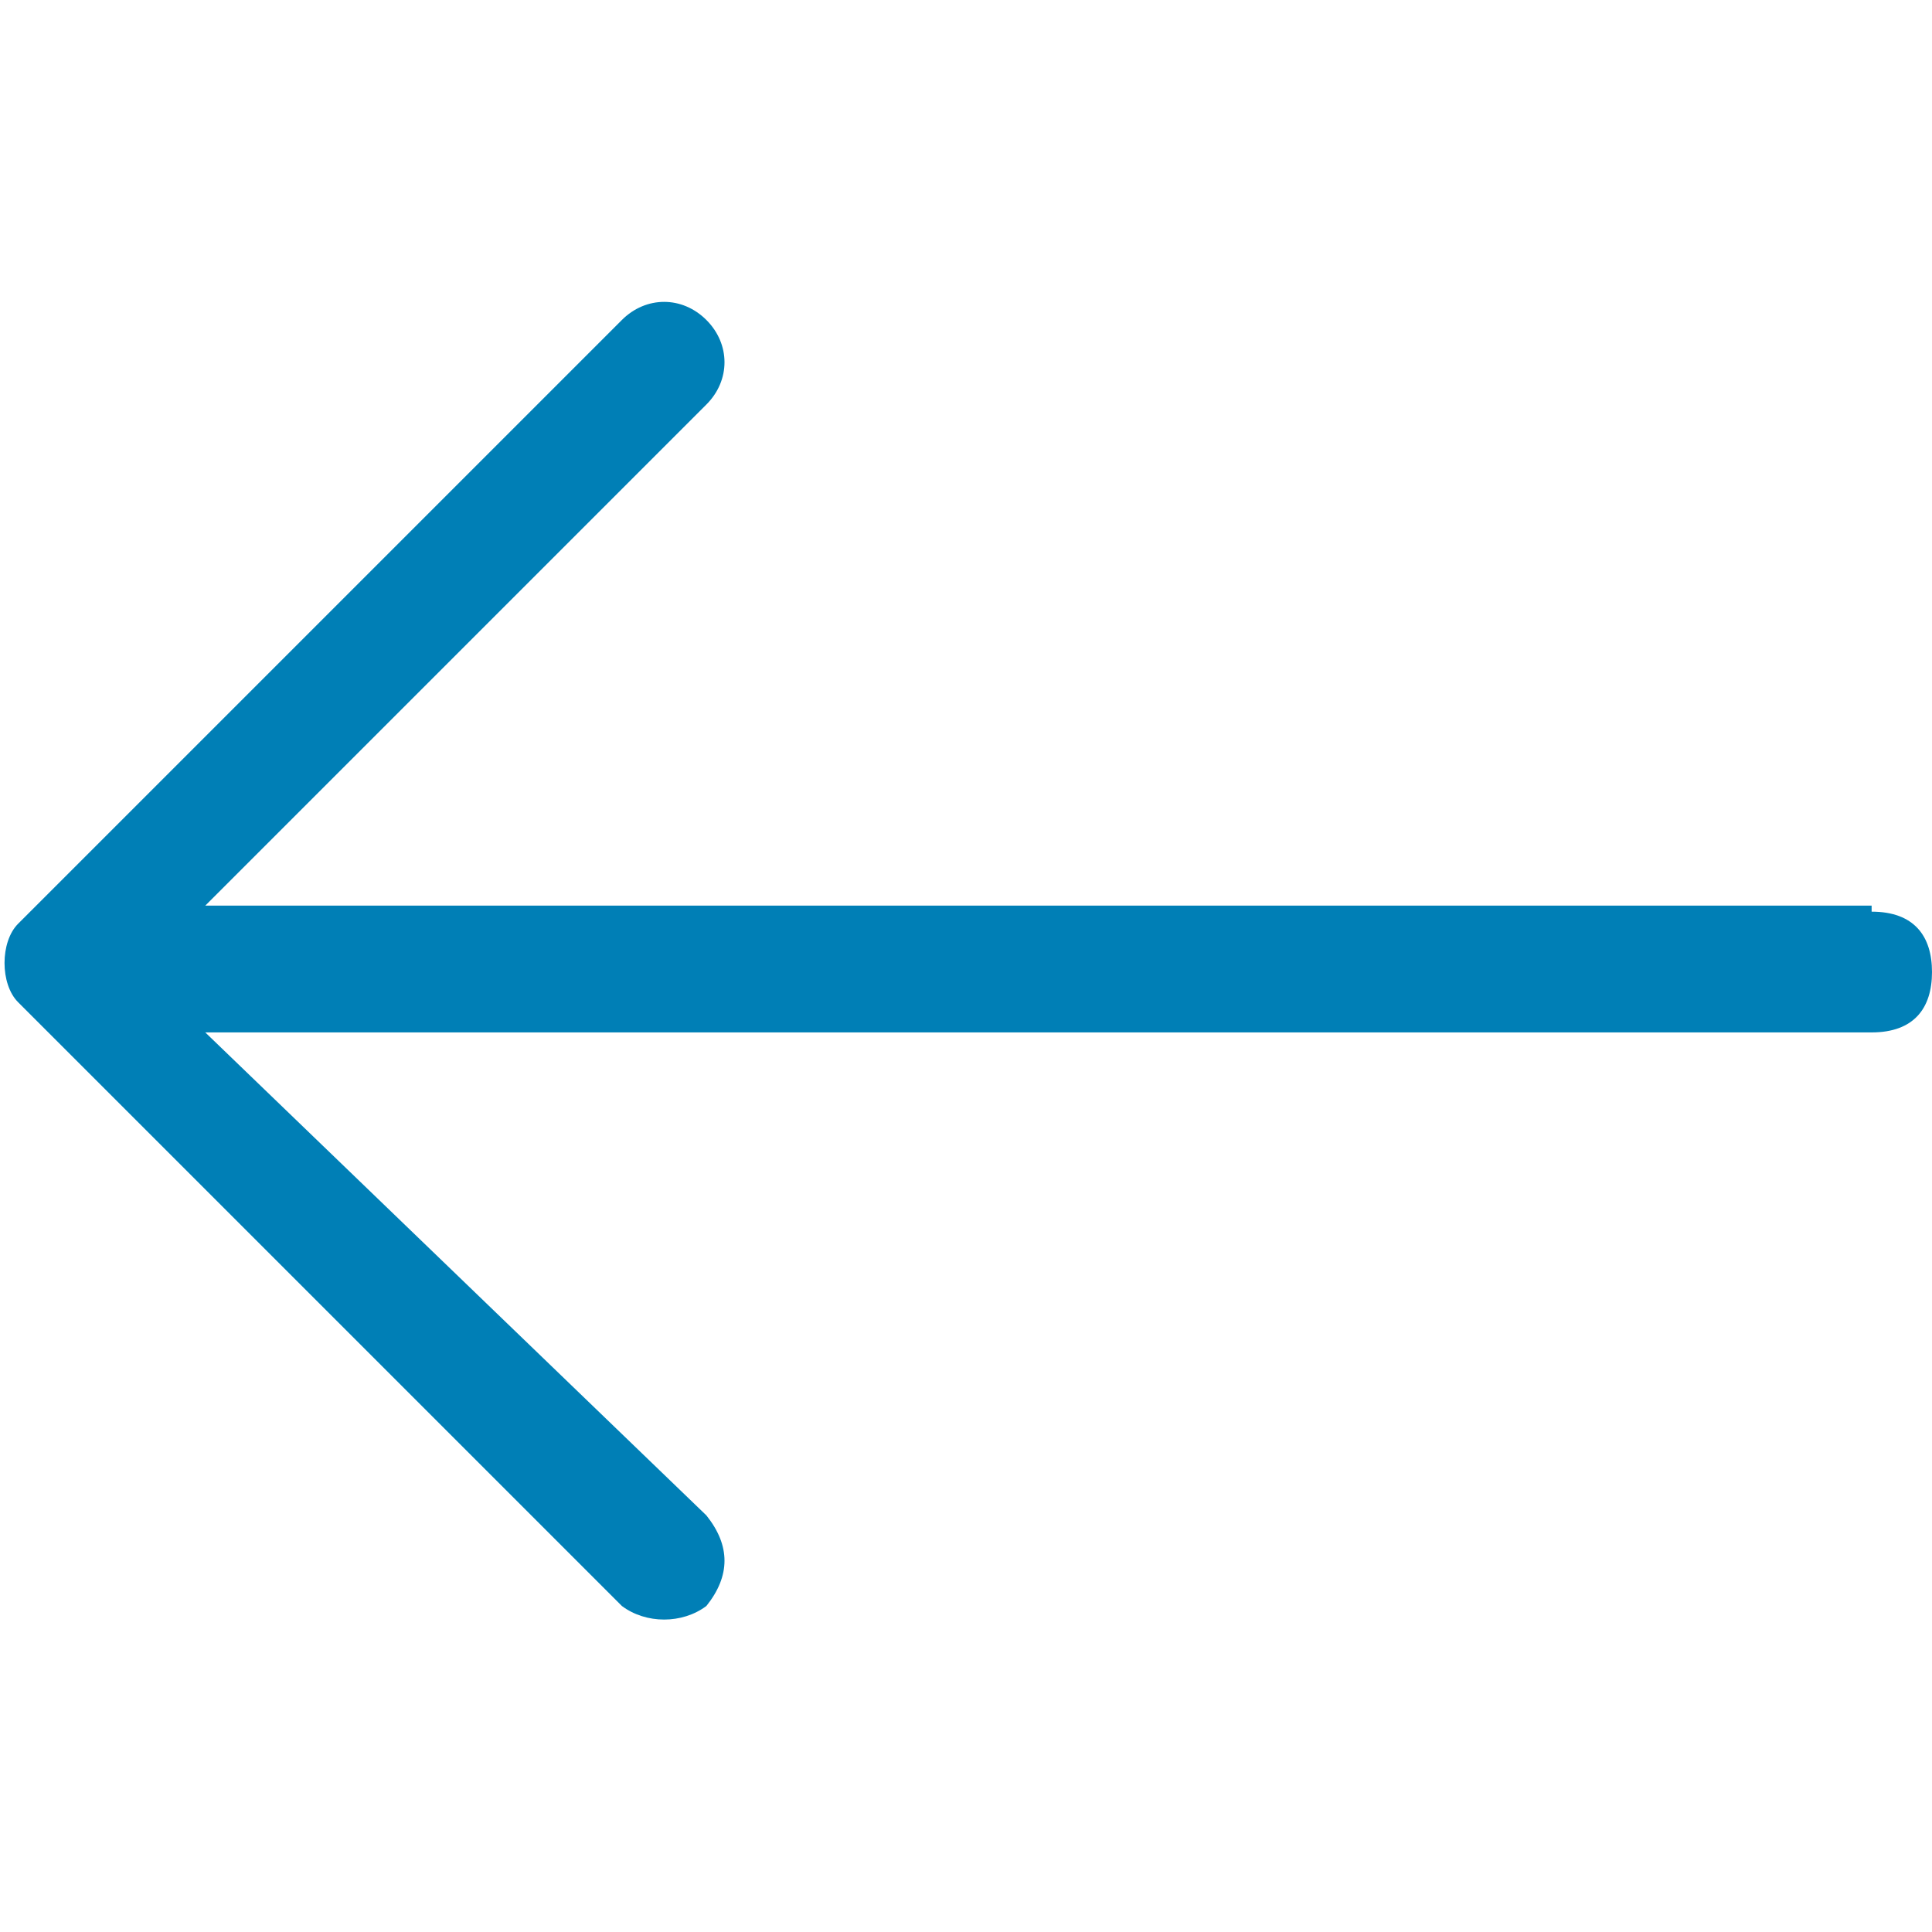 <svg xmlns="http://www.w3.org/2000/svg" viewBox="0 0 32 32"><path fill="#007fb6" fill-rule="evenodd" d="M31 15H3.4l8.3-8.3c.4-.4.4-1 0-1.4-.4-.4-1-.4-1.4 0l-10 10c-.3.3-.3 1 0 1.3l10 10c.4.3 1 .3 1.4 0 .4-.5.4-1 0-1.5l-8.3-8H31c.7 0 1-.4 1-1s-.3-1-1-1z" clip-rule="evenodd"/></svg>

